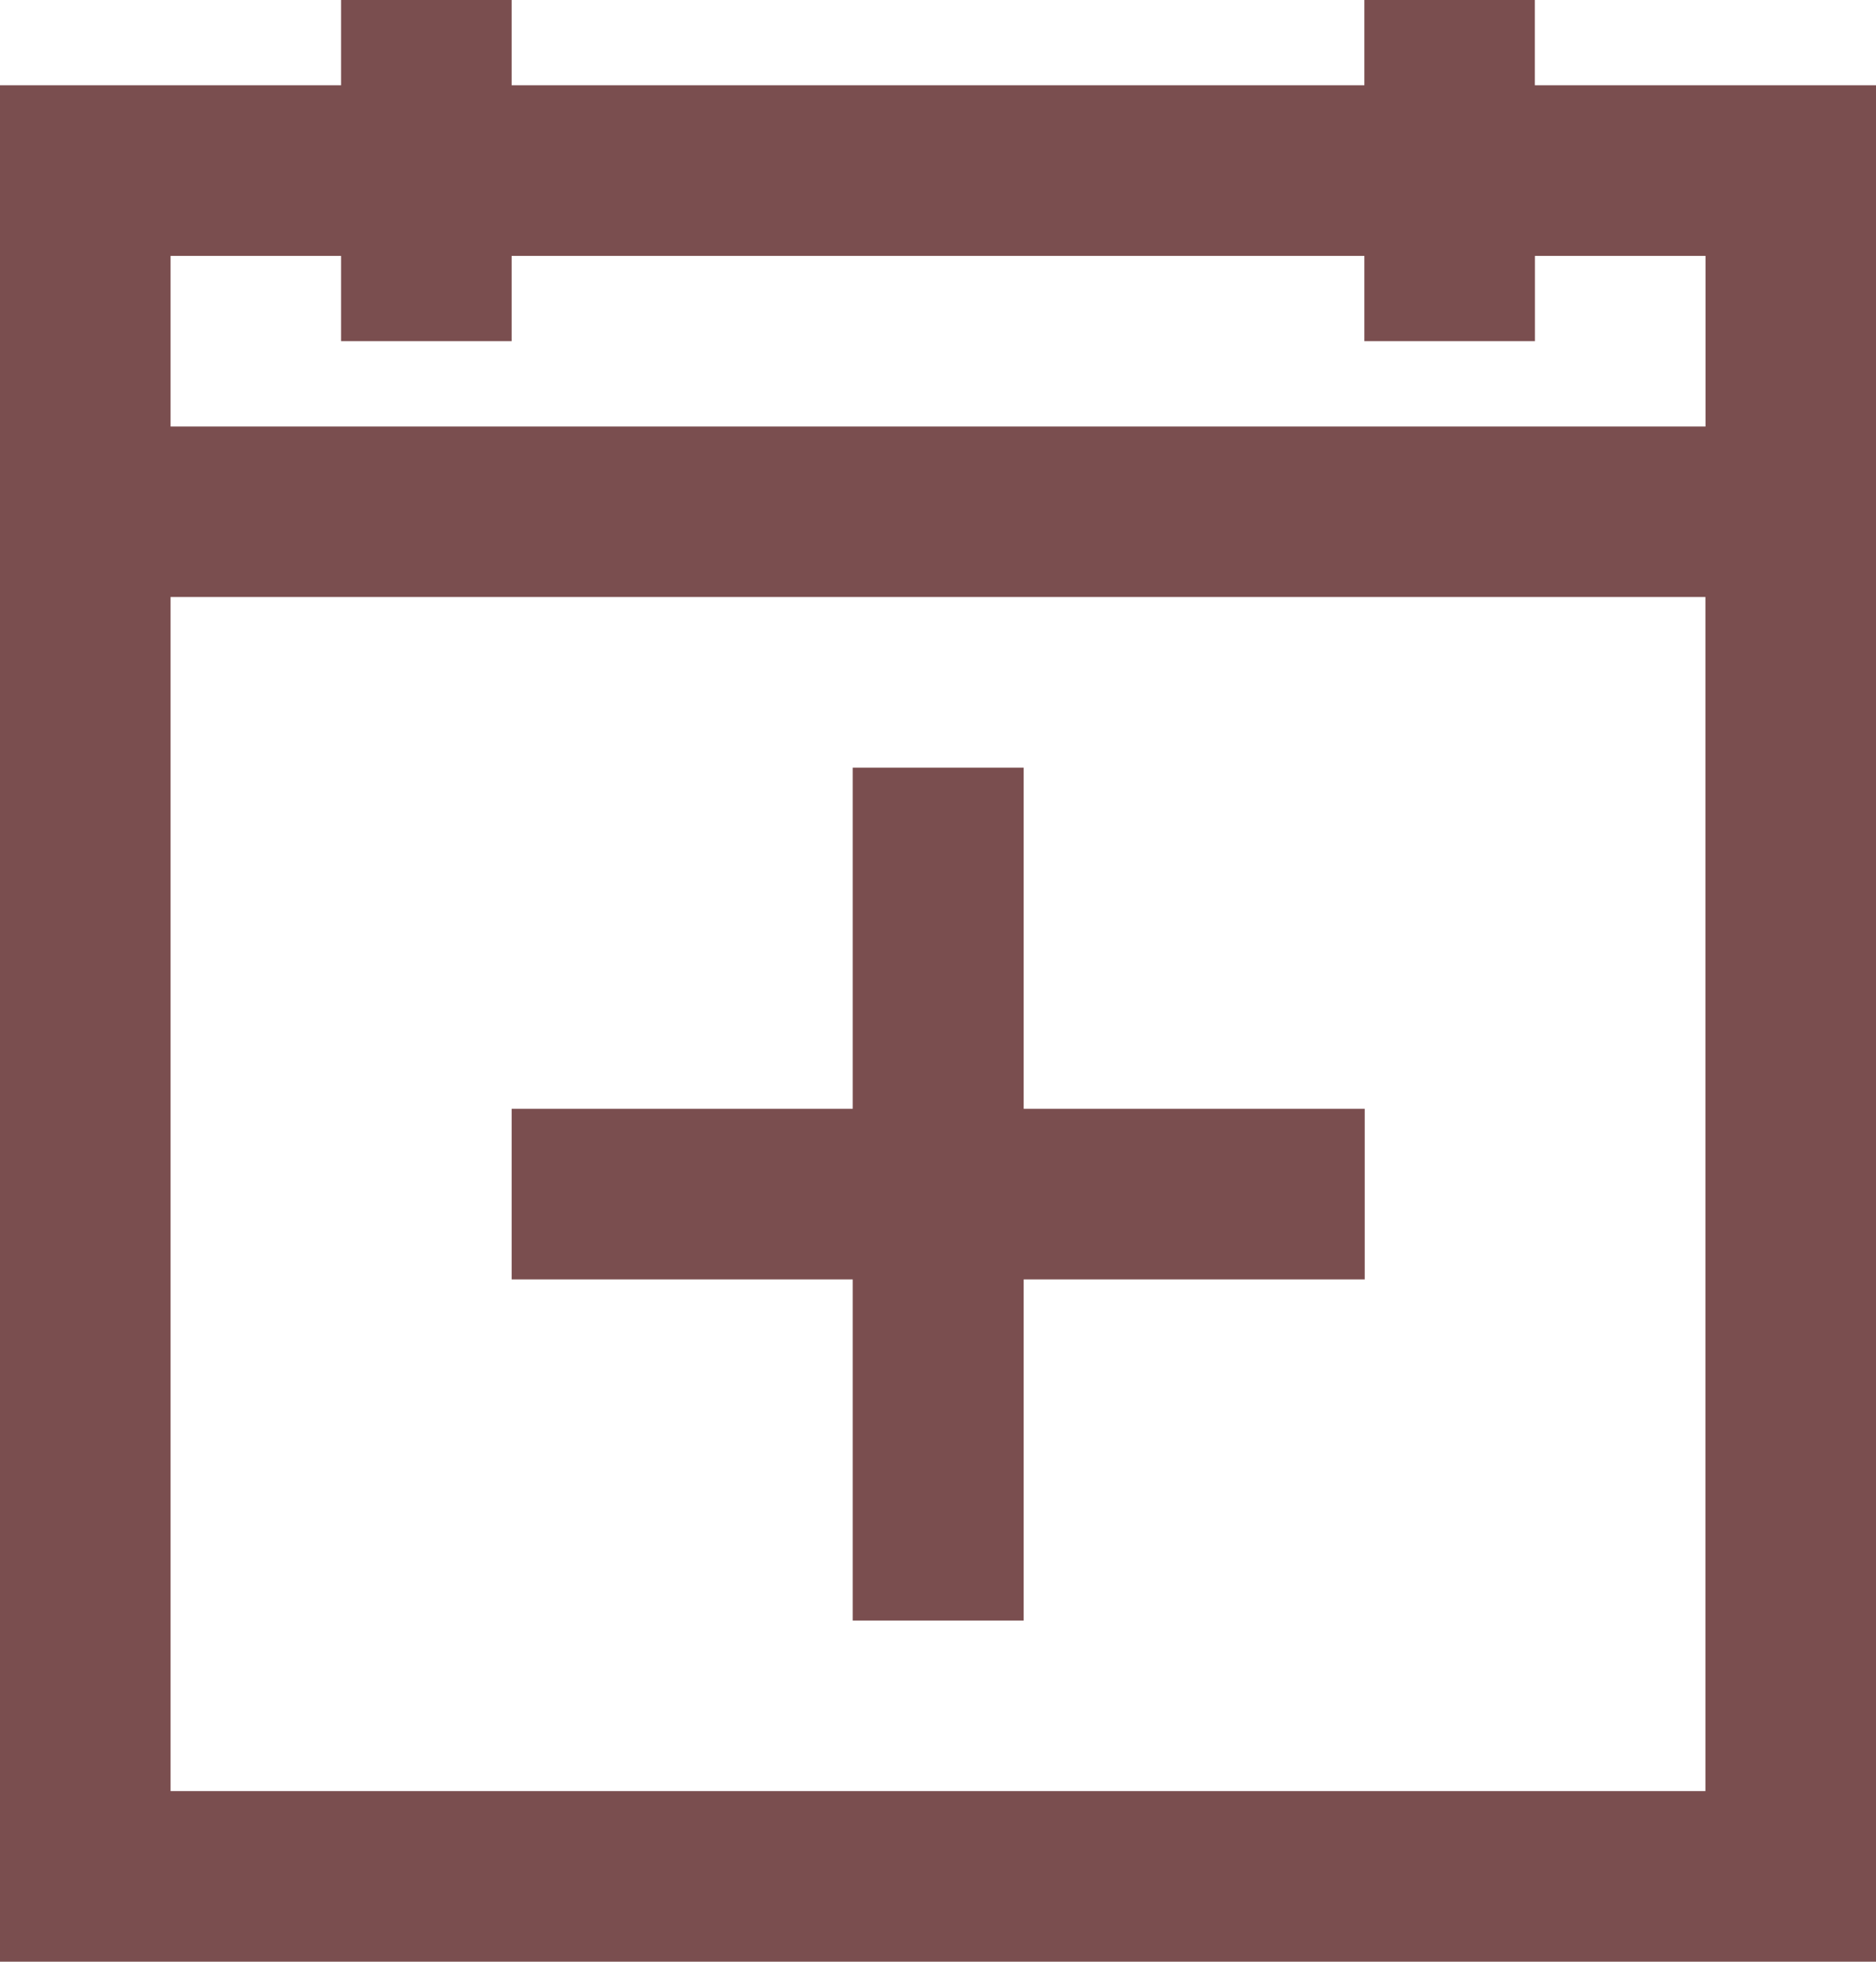 <svg xmlns="http://www.w3.org/2000/svg" width="19.609" height="20.5" viewBox="0 0 19.609 20.5">
  <path id="calendar-plus" d="M8.565,5v.891H5V25.5H24.609V5.891H21.043V5H19.261v.891H10.348V5ZM6.783,7.674H8.565v.891h1.783V7.674h8.913v.891h1.783V7.674h1.783V9.457H6.783Zm0,3.565H22.826V23.717H6.783Zm7.13,1.783v3.565H10.348V18.37h3.565v3.565H15.7V18.37h3.565V16.587H15.7V13.022Z" transform="translate(-5 -5)" fill="#7a4e4f"/>
</svg>
